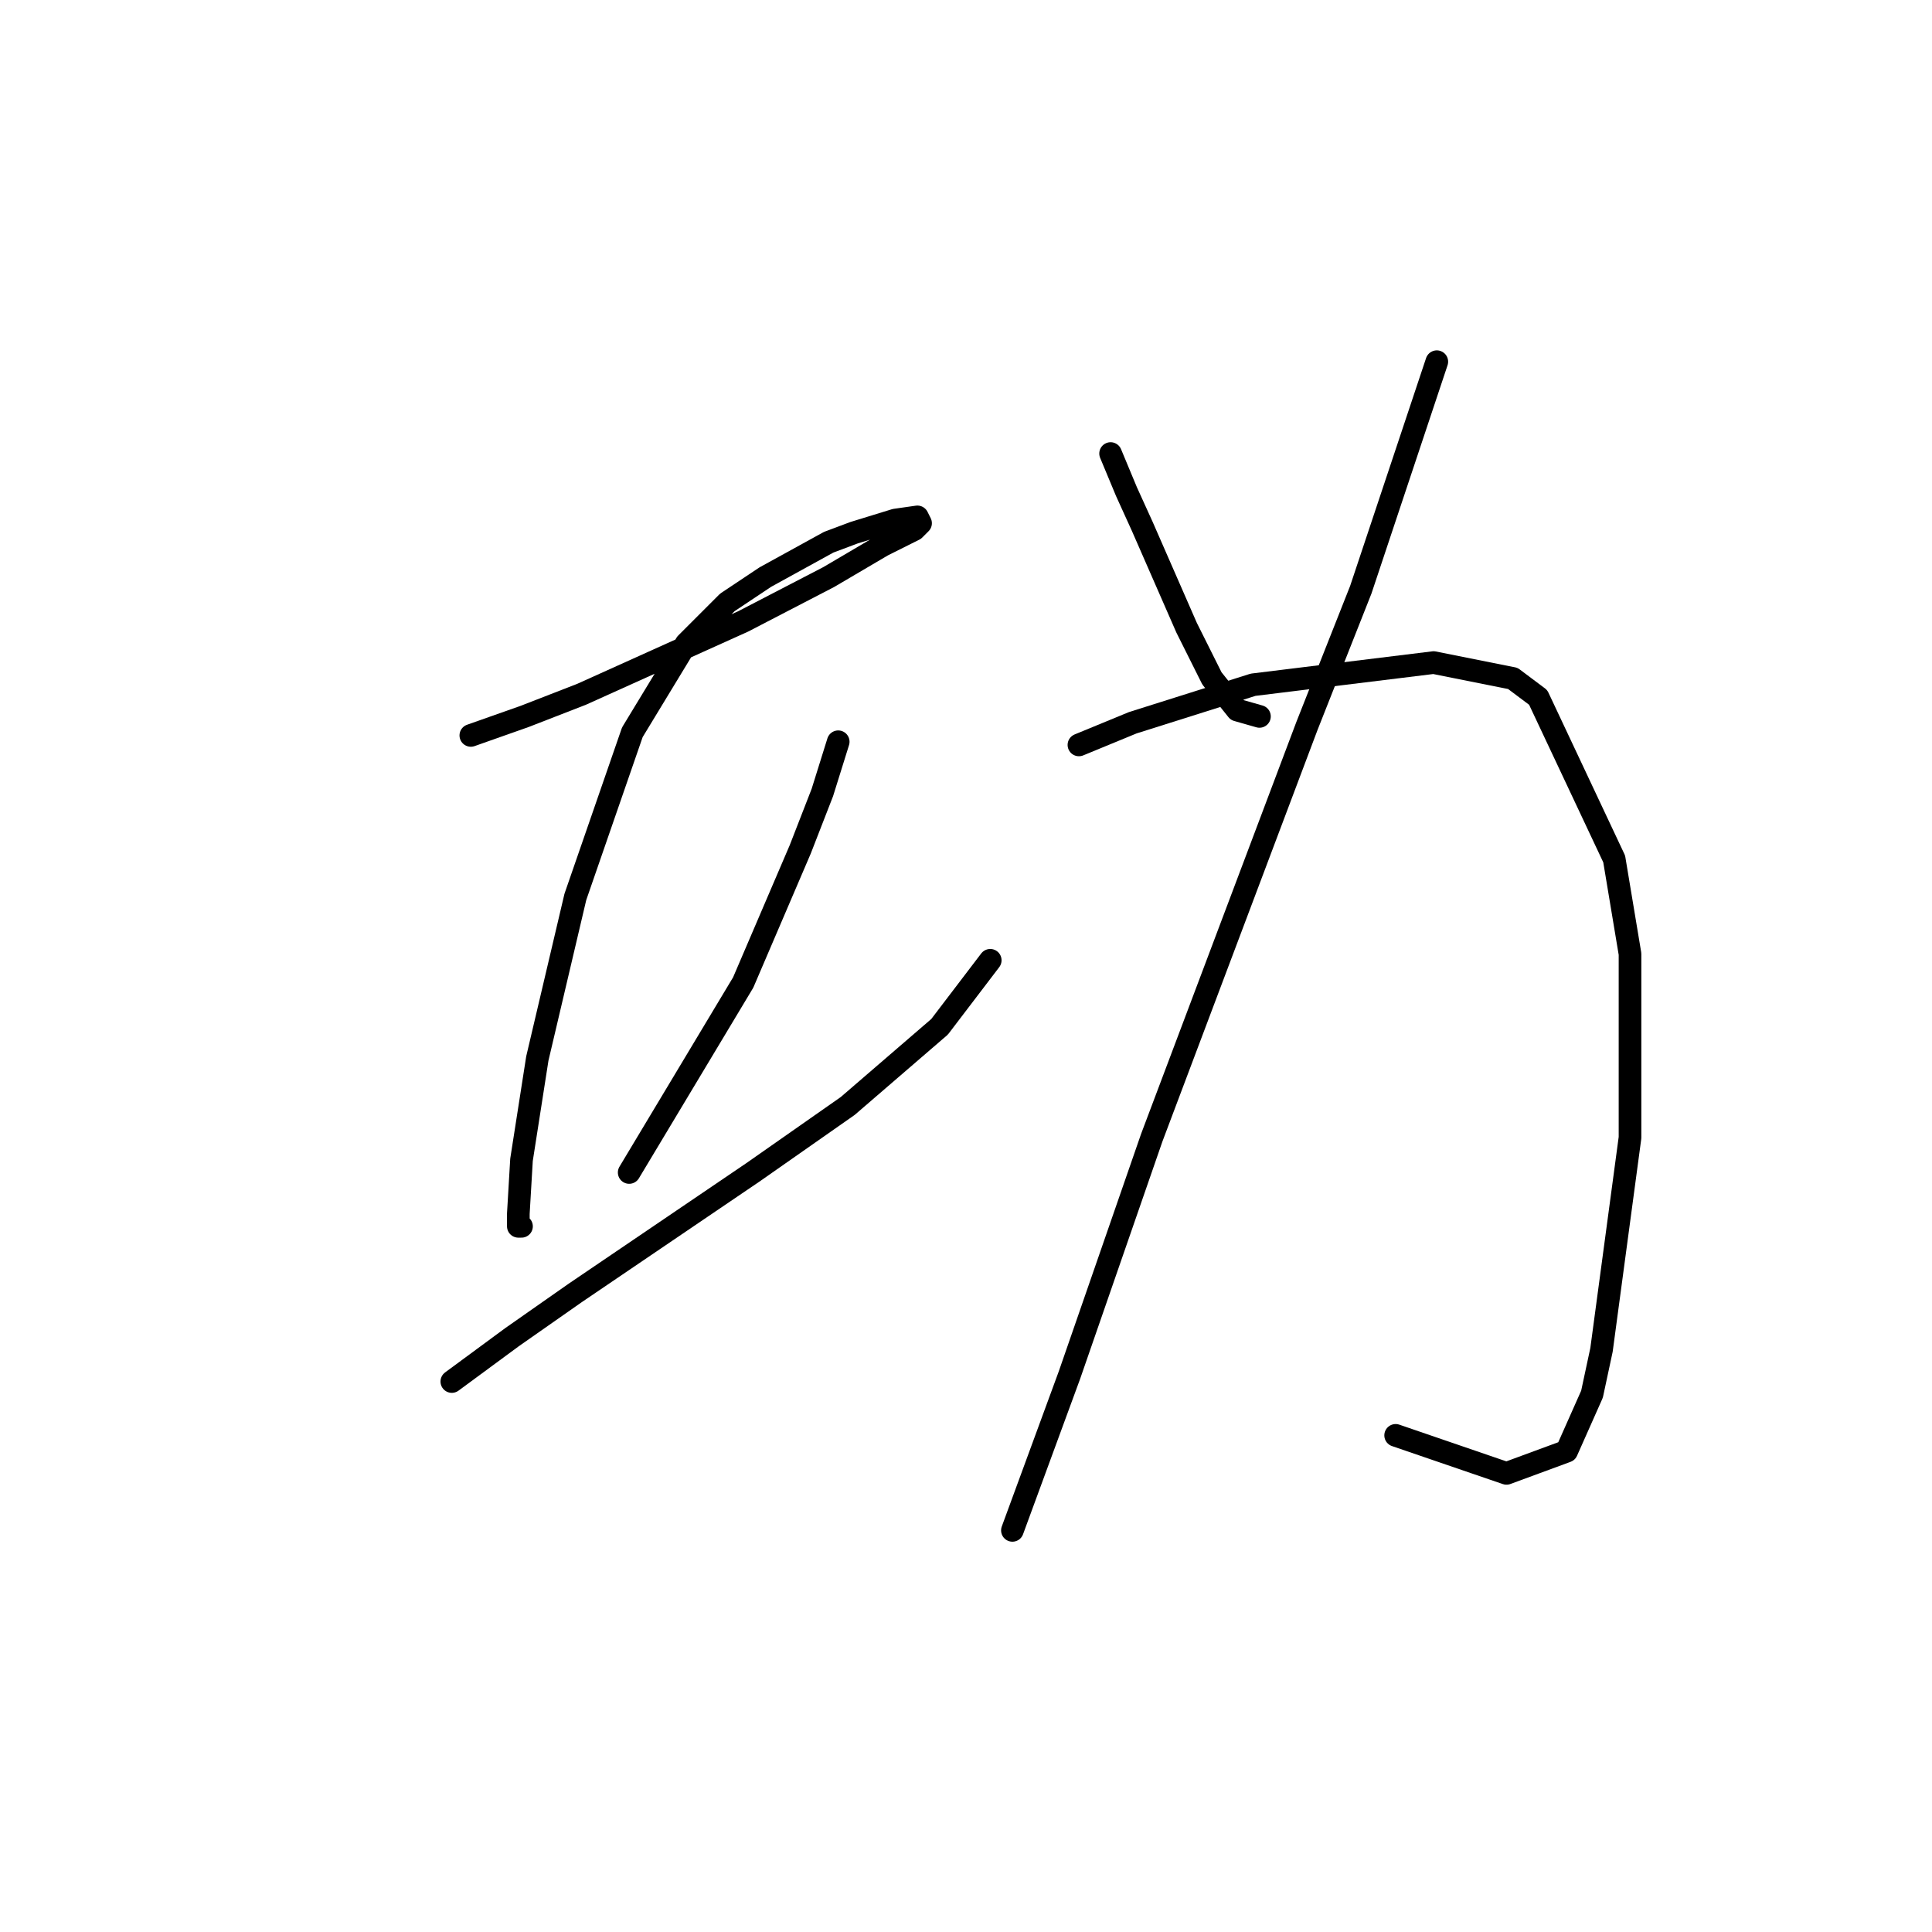 <?xml version="1.0" standalone="no"?>
    <svg width="256" height="256" xmlns="http://www.w3.org/2000/svg" version="1.1">
    <polyline stroke="black" stroke-width="3" stroke-linecap="round" fill="transparent" stroke-linejoin="round" points="62.387 97.447 69.521 94.929 77.075 91.991 98.478 82.339 109.809 76.464 116.944 72.267 121.14 70.169 121.98 69.329 121.56 68.49 118.622 68.91 113.167 70.588 109.809 71.847 101.416 76.464 96.38 79.821 90.924 85.277 83.79 97.027 76.236 118.85 71.2 140.253 69.102 153.682 68.682 160.817 68.682 162.495 69.102 162.495 69.102 162.495 " />
        <polyline stroke="black" stroke-width="3" stroke-linecap="round" fill="transparent" stroke-linejoin="round" points="111.068 98.286 108.97 105.001 106.032 112.555 98.478 130.181 83.37 155.361 83.37 155.361 " />
        <polyline stroke="black" stroke-width="3" stroke-linecap="round" fill="transparent" stroke-linejoin="round" points="59.869 183.059 67.843 177.184 76.236 171.308 99.737 155.361 112.327 146.548 124.498 136.056 131.212 127.243 131.212 127.243 " />
        <polyline stroke="black" stroke-width="3" stroke-linecap="round" fill="transparent" stroke-linejoin="round" points="147.16 60.097 149.258 65.133 151.356 69.749 157.232 83.178 160.589 89.893 163.946 94.09 166.884 94.929 166.884 94.929 " />
        <polyline stroke="black" stroke-width="3" stroke-linecap="round" fill="transparent" stroke-linejoin="round" points="190.385 47.926 180.313 78.142 173.179 96.188 152.615 150.745 141.704 182.22 134.15 202.783 134.15 202.783 " />
        <polyline stroke="black" stroke-width="3" stroke-linecap="round" fill="transparent" stroke-linejoin="round" points="142.963 98.706 150.097 95.768 166.045 90.732 189.966 87.795 200.457 89.893 203.815 92.411 213.887 113.814 215.985 126.404 215.985 150.745 212.208 178.862 210.949 184.738 207.592 192.292 199.618 195.229 184.93 190.193 184.93 190.193 " />
        </svg>